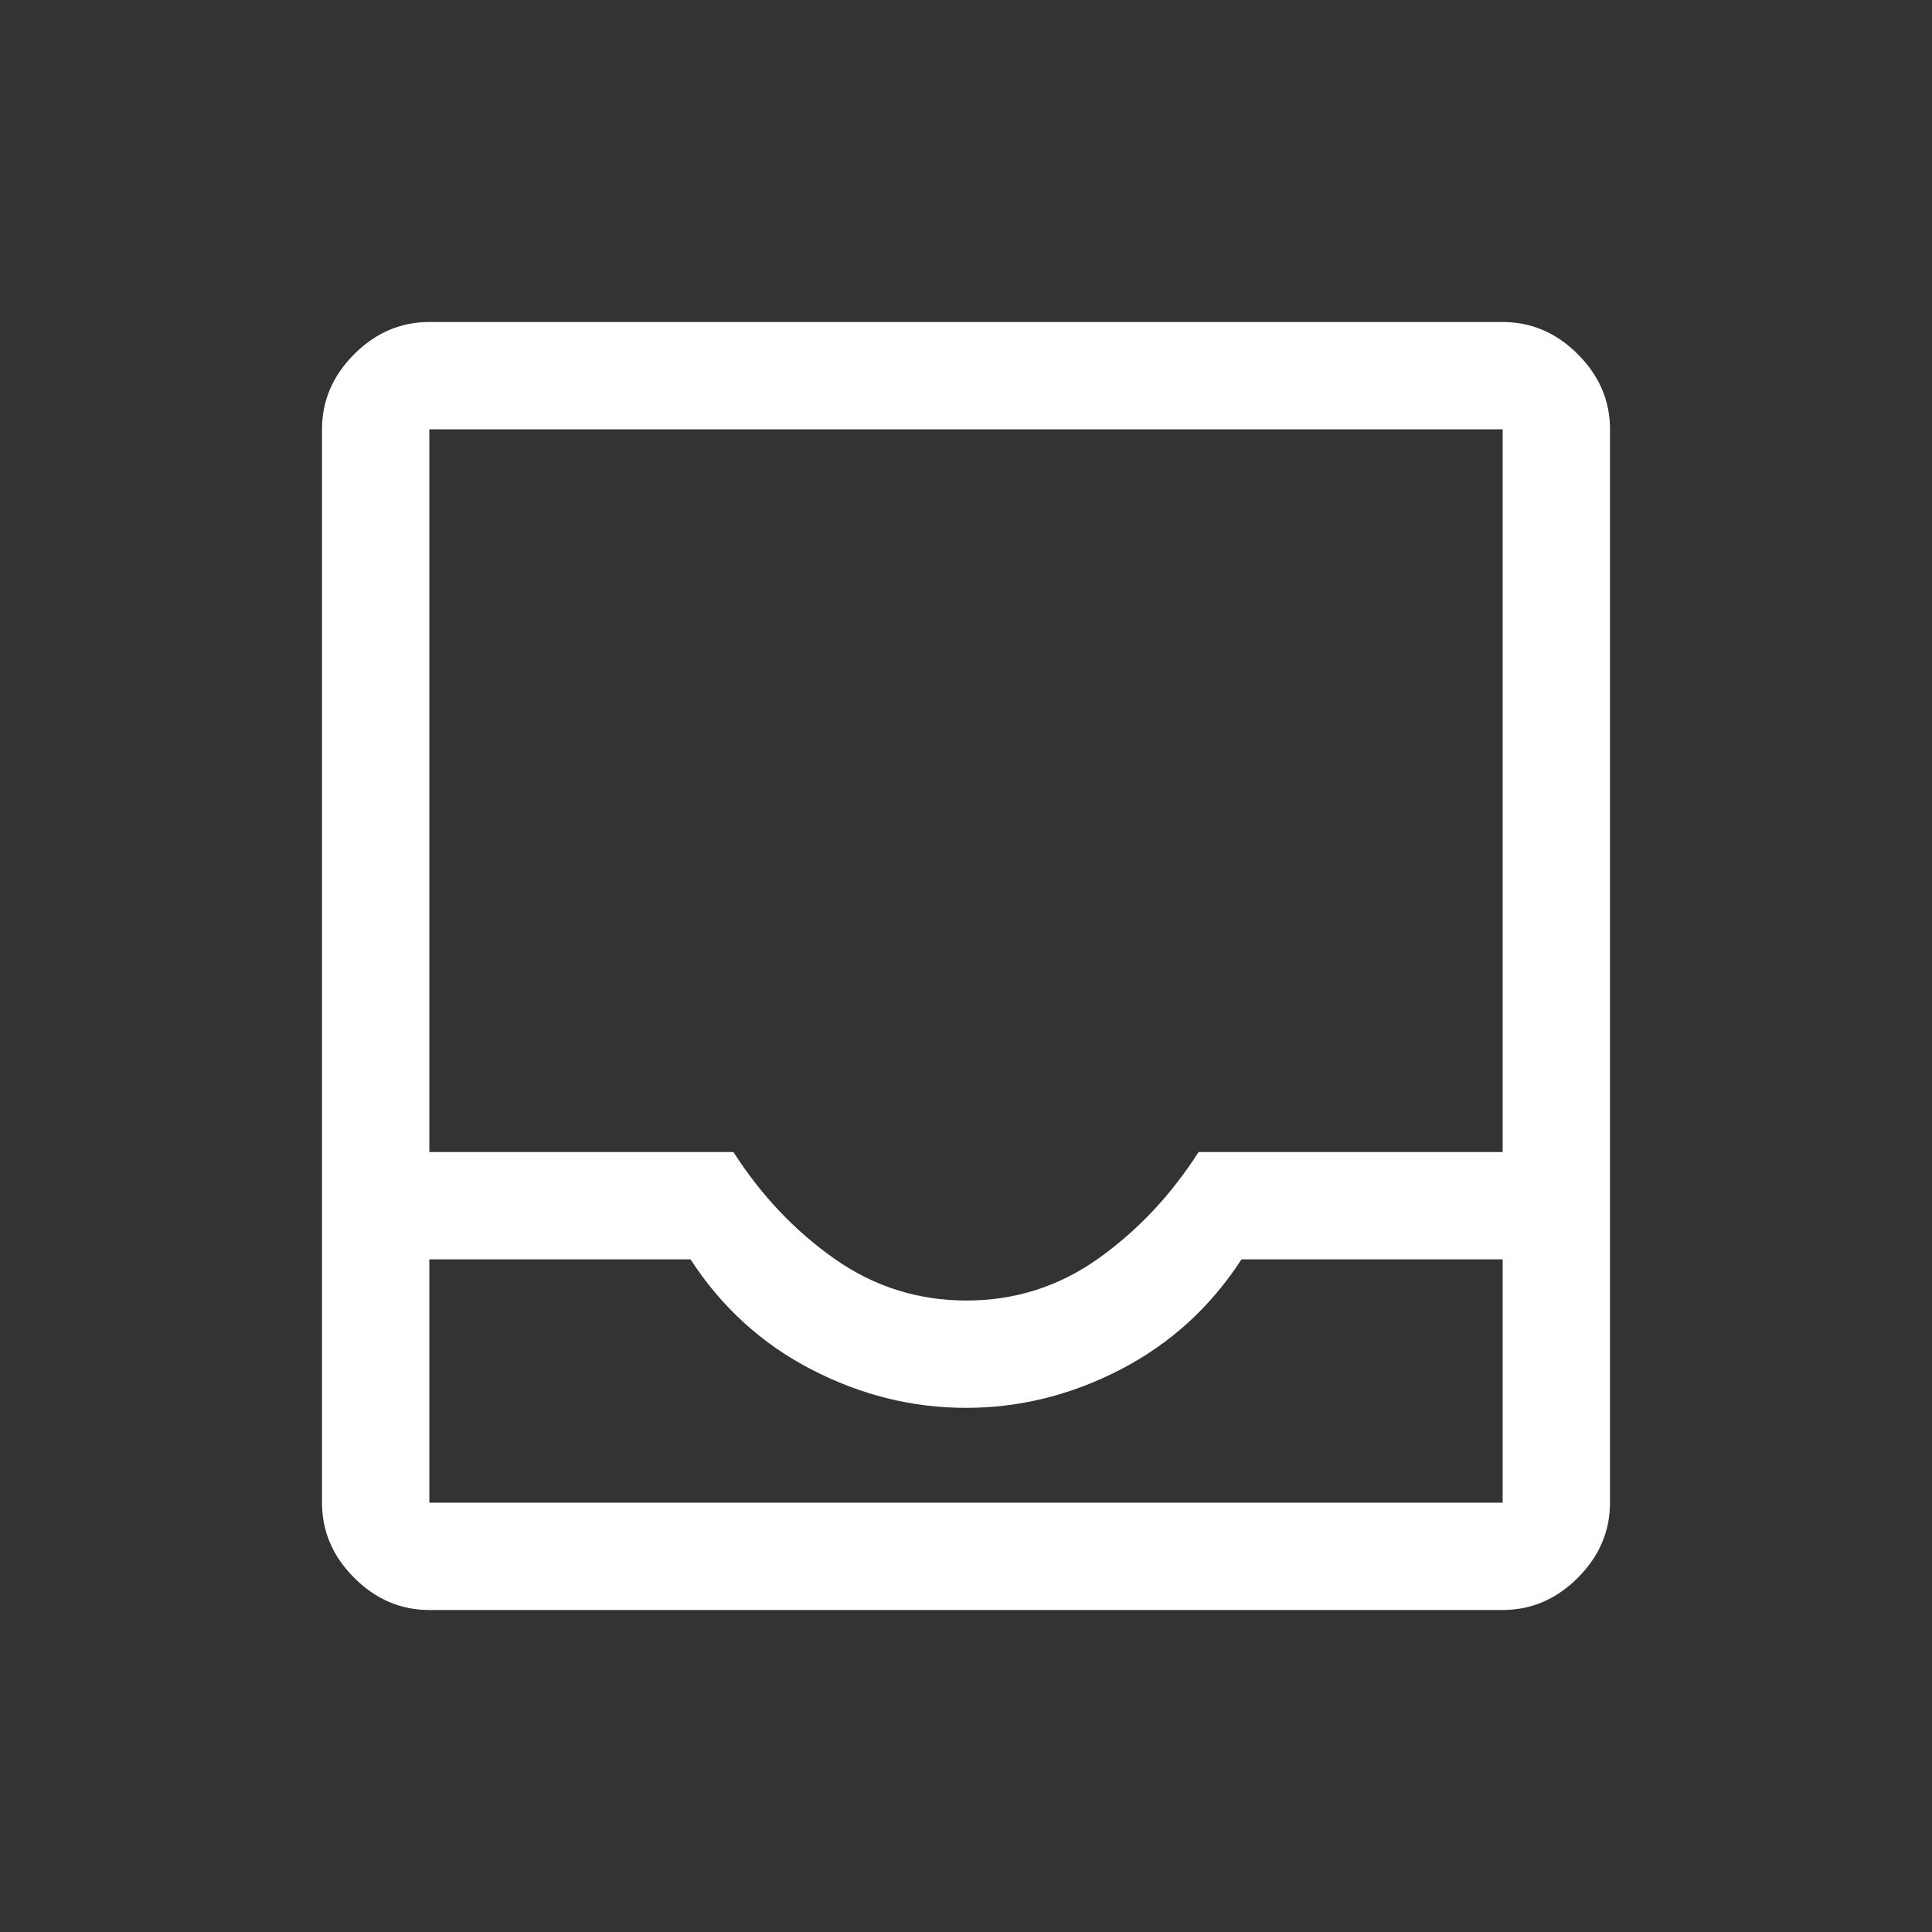<?xml version="1.0" encoding="UTF-8" standalone="no" ?>
<!DOCTYPE svg PUBLIC "-//W3C//DTD SVG 1.1//EN" "http://www.w3.org/Graphics/SVG/1.1/DTD/svg11.dtd">
<svg xmlns="http://www.w3.org/2000/svg" xmlns:xlink="http://www.w3.org/1999/xlink" version="1.1" width="1080" height="1080" viewBox="0 0 1080 1080" xml:space="preserve">
<rect x="0" y="0" width="1080" height="1080" fill="#333333" stroke="none"/>
<desc>Created with Fabric.js 5.2.4</desc>
<defs>
</defs>
<g transform="matrix(1 0 0 1 540 540)" id="84b47fc9-0c17-4499-b3ed-5ba5a8699eb0"  >
<rect style="stroke: none; stroke-width: 1; stroke-dasharray: none; stroke-linecap: butt; stroke-dashoffset: 0; stroke-linejoin: miter; stroke-miterlimit: 4; fill: rgb(255,255,255); fill-rule: nonzero; opacity: 1; visibility: hidden;" vector-effect="non-scaling-stroke"  x="-540" y="-540" rx="0" ry="0" width="1080" height="1080" />
</g>
<g transform="matrix(1 0 0 1 540 540)" id="a90387a5-8ec5-418c-afbf-d360fb35d4c3"  >
</g>
<g transform="matrix(1 0 0 1 540 540)" id="46d0288a-588e-418c-b414-e0c77f2ab1a4"  >
<path style="stroke: rgb(255,255,255); stroke-width: 0; stroke-dasharray: none; stroke-linecap: butt; stroke-dashoffset: 0; stroke-linejoin: miter; stroke-miterlimit: 4; fill: rgb(255,255,255); fill-rule: nonzero; opacity: 1;" vector-effect="non-scaling-stroke"  transform=" translate(-480, 480)" d="M 180 -120 Q 156 -120 138 -138 Q 120 -156 120 -180 L 120 -780 Q 120 -804 138 -822 Q 156 -840 180 -840 L 780 -840 Q 804 -840 822 -822 Q 840 -804 840 -780 L 840 -180 Q 840 -156 822 -138 Q 804 -120 780 -120 L 180 -120 Z M 180 -180 L 780 -180 L 780 -316 L 634 -316 Q 608 -276 566.5 -254.5 Q 525 -233 480 -233 Q 435 -233 393.5 -254.5 Q 352 -276 326 -316 L 180 -316 L 180 -180 Z M 480.246 -293 Q 521 -293 554 -316.5 Q 587 -340 610 -376 L 780 -376 L 780 -780 L 180 -780 L 180 -376 L 350 -376 Q 373 -340 406.246 -316.5 Q 439.493 -293 480.246 -293 Z M 180 -180 L 780 -180 L 180 -180 Z" stroke-linecap="round" />
</g>
</svg>